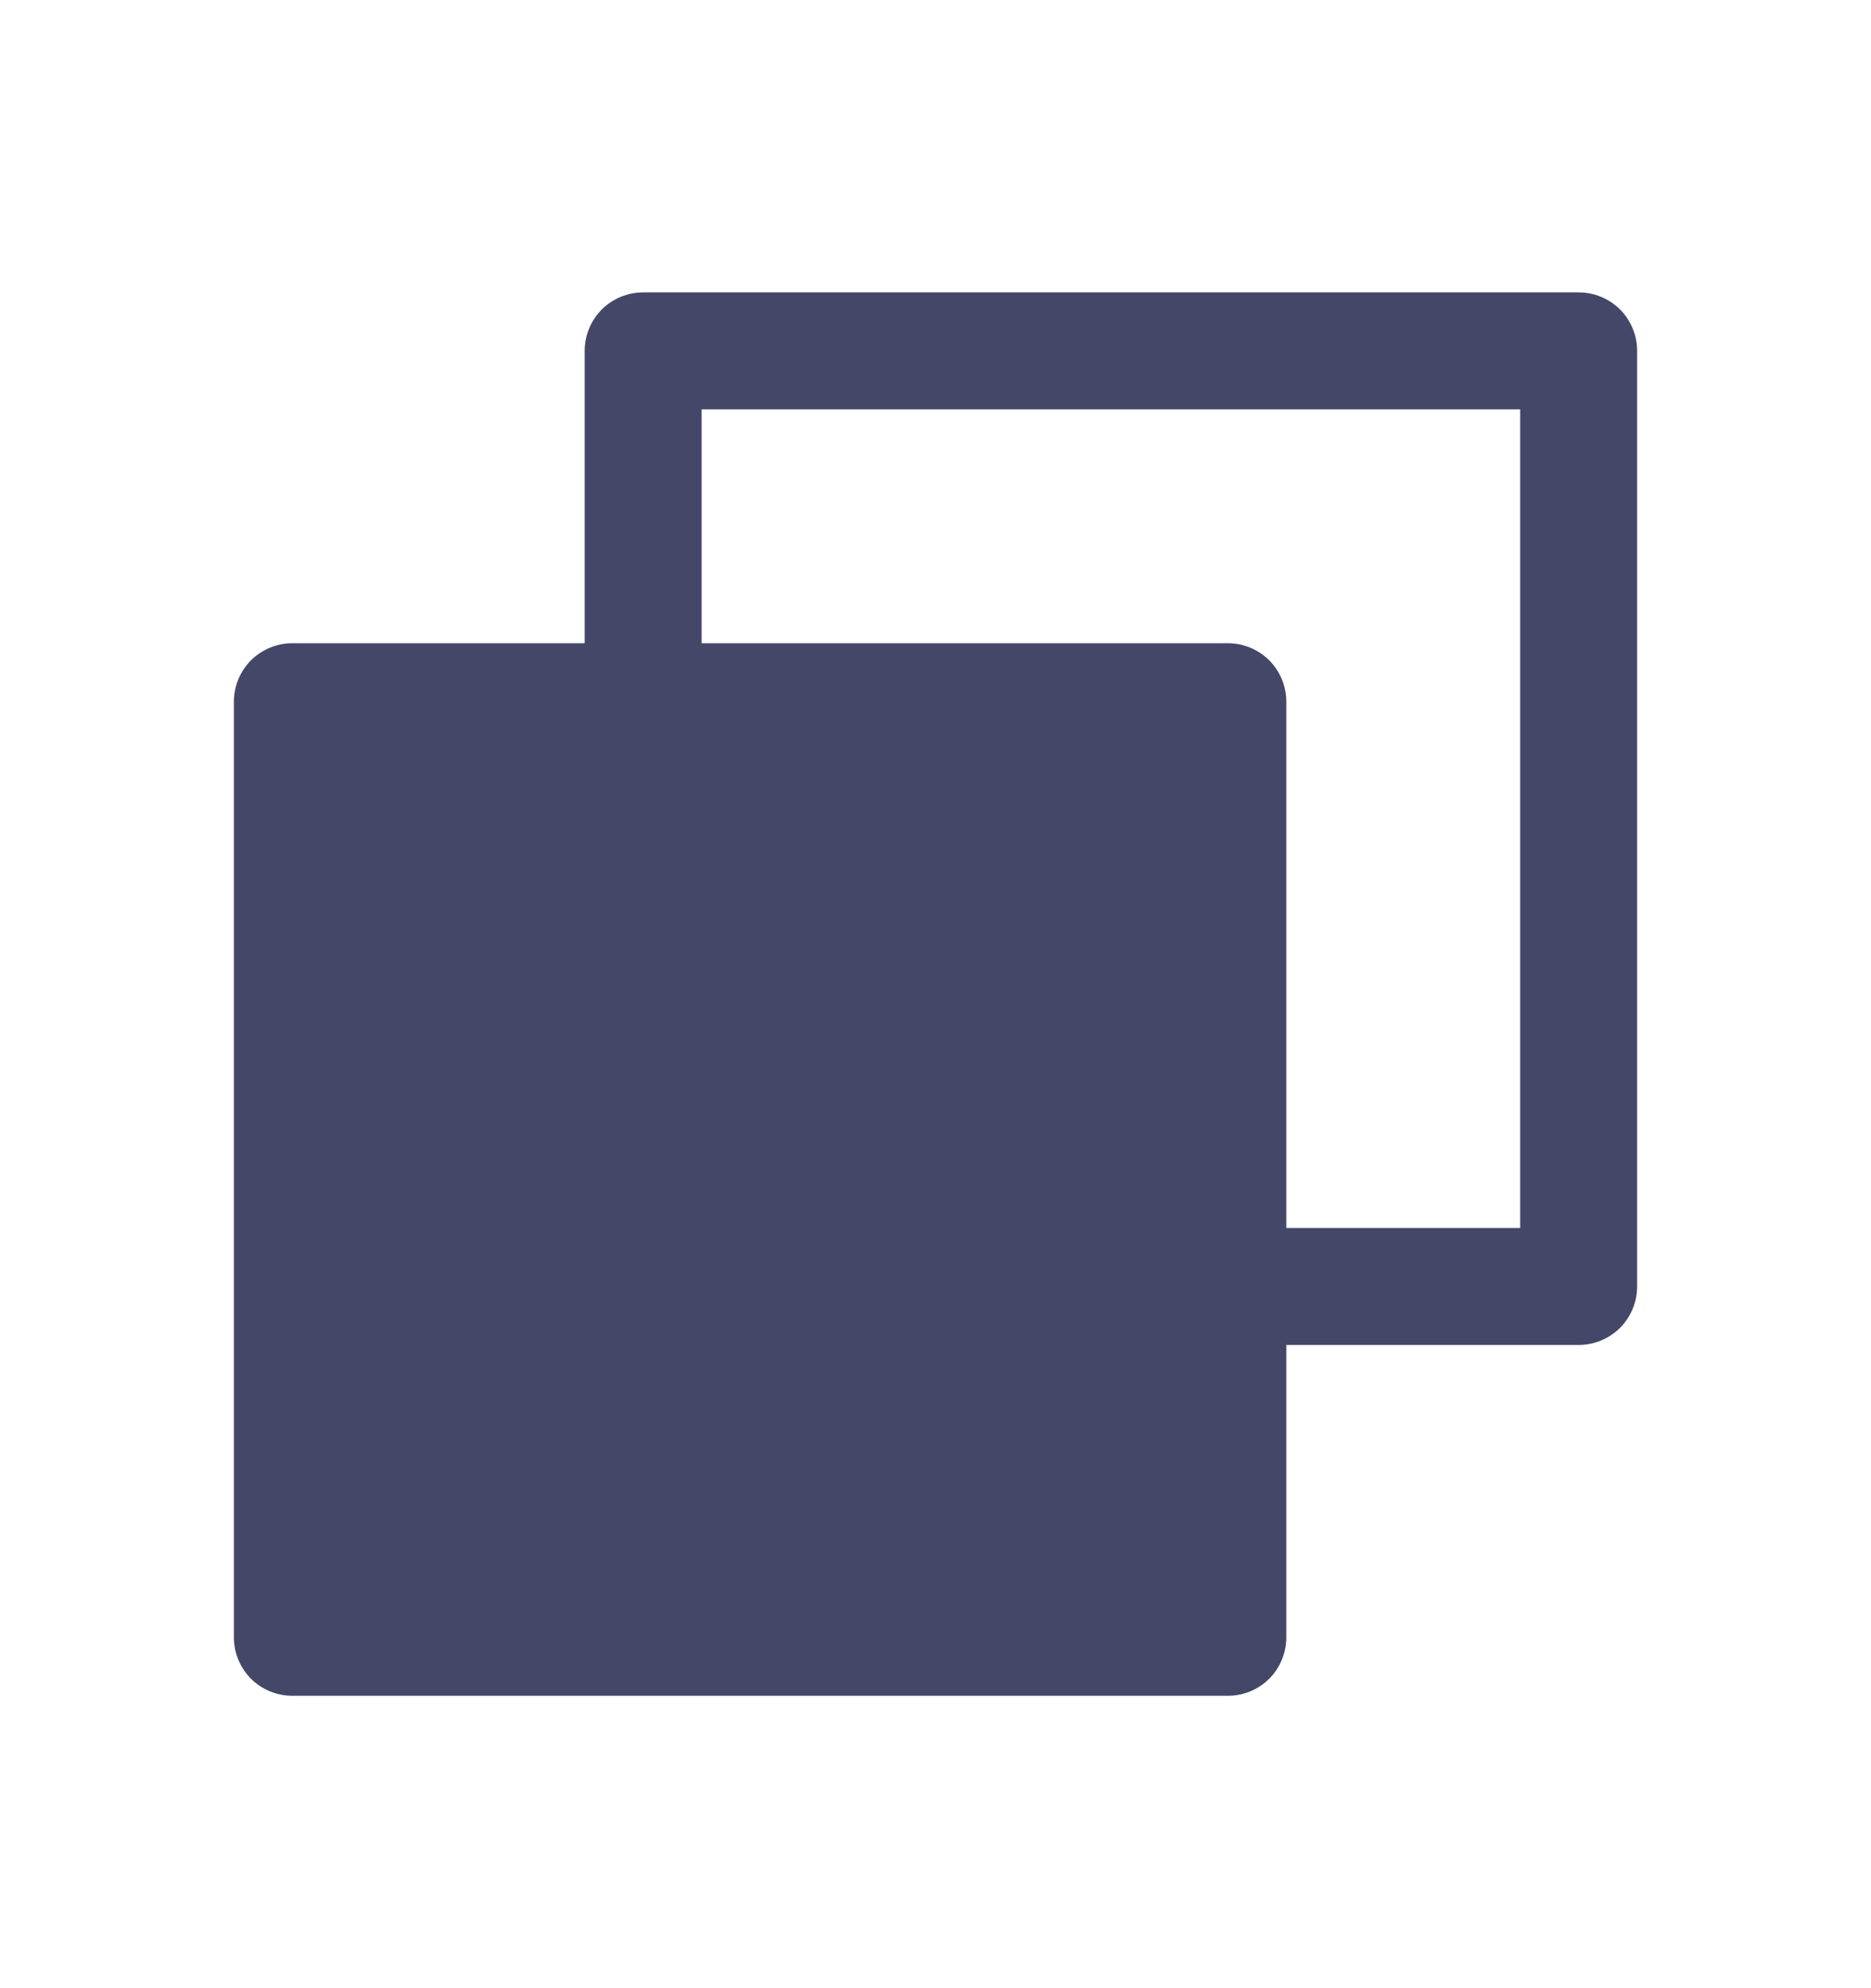 <svg width="16" height="17" viewBox="0 0 16 17" fill="none" xmlns="http://www.w3.org/2000/svg">
<path d="M13.5 2.5H5.5C5.367 2.5 5.24 2.553 5.146 2.646C5.053 2.74 5 2.867 5 3V5.5H2.5C2.367 5.5 2.24 5.553 2.146 5.646C2.053 5.74 2 5.867 2 6V14C2 14.133 2.053 14.26 2.146 14.354C2.24 14.447 2.367 14.5 2.5 14.5H10.5C10.633 14.5 10.76 14.447 10.854 14.354C10.947 14.26 11 14.133 11 14V11.5H13.5C13.633 11.5 13.76 11.447 13.854 11.354C13.947 11.26 14 11.133 14 11V3C14 2.867 13.947 2.74 13.854 2.646C13.76 2.553 13.633 2.5 13.5 2.5ZM13 10.5H11V6C11 5.867 10.947 5.74 10.854 5.646C10.76 5.553 10.633 5.5 10.5 5.5H6V3.5H13V10.5Z" fill="#454769"/>
</svg>
